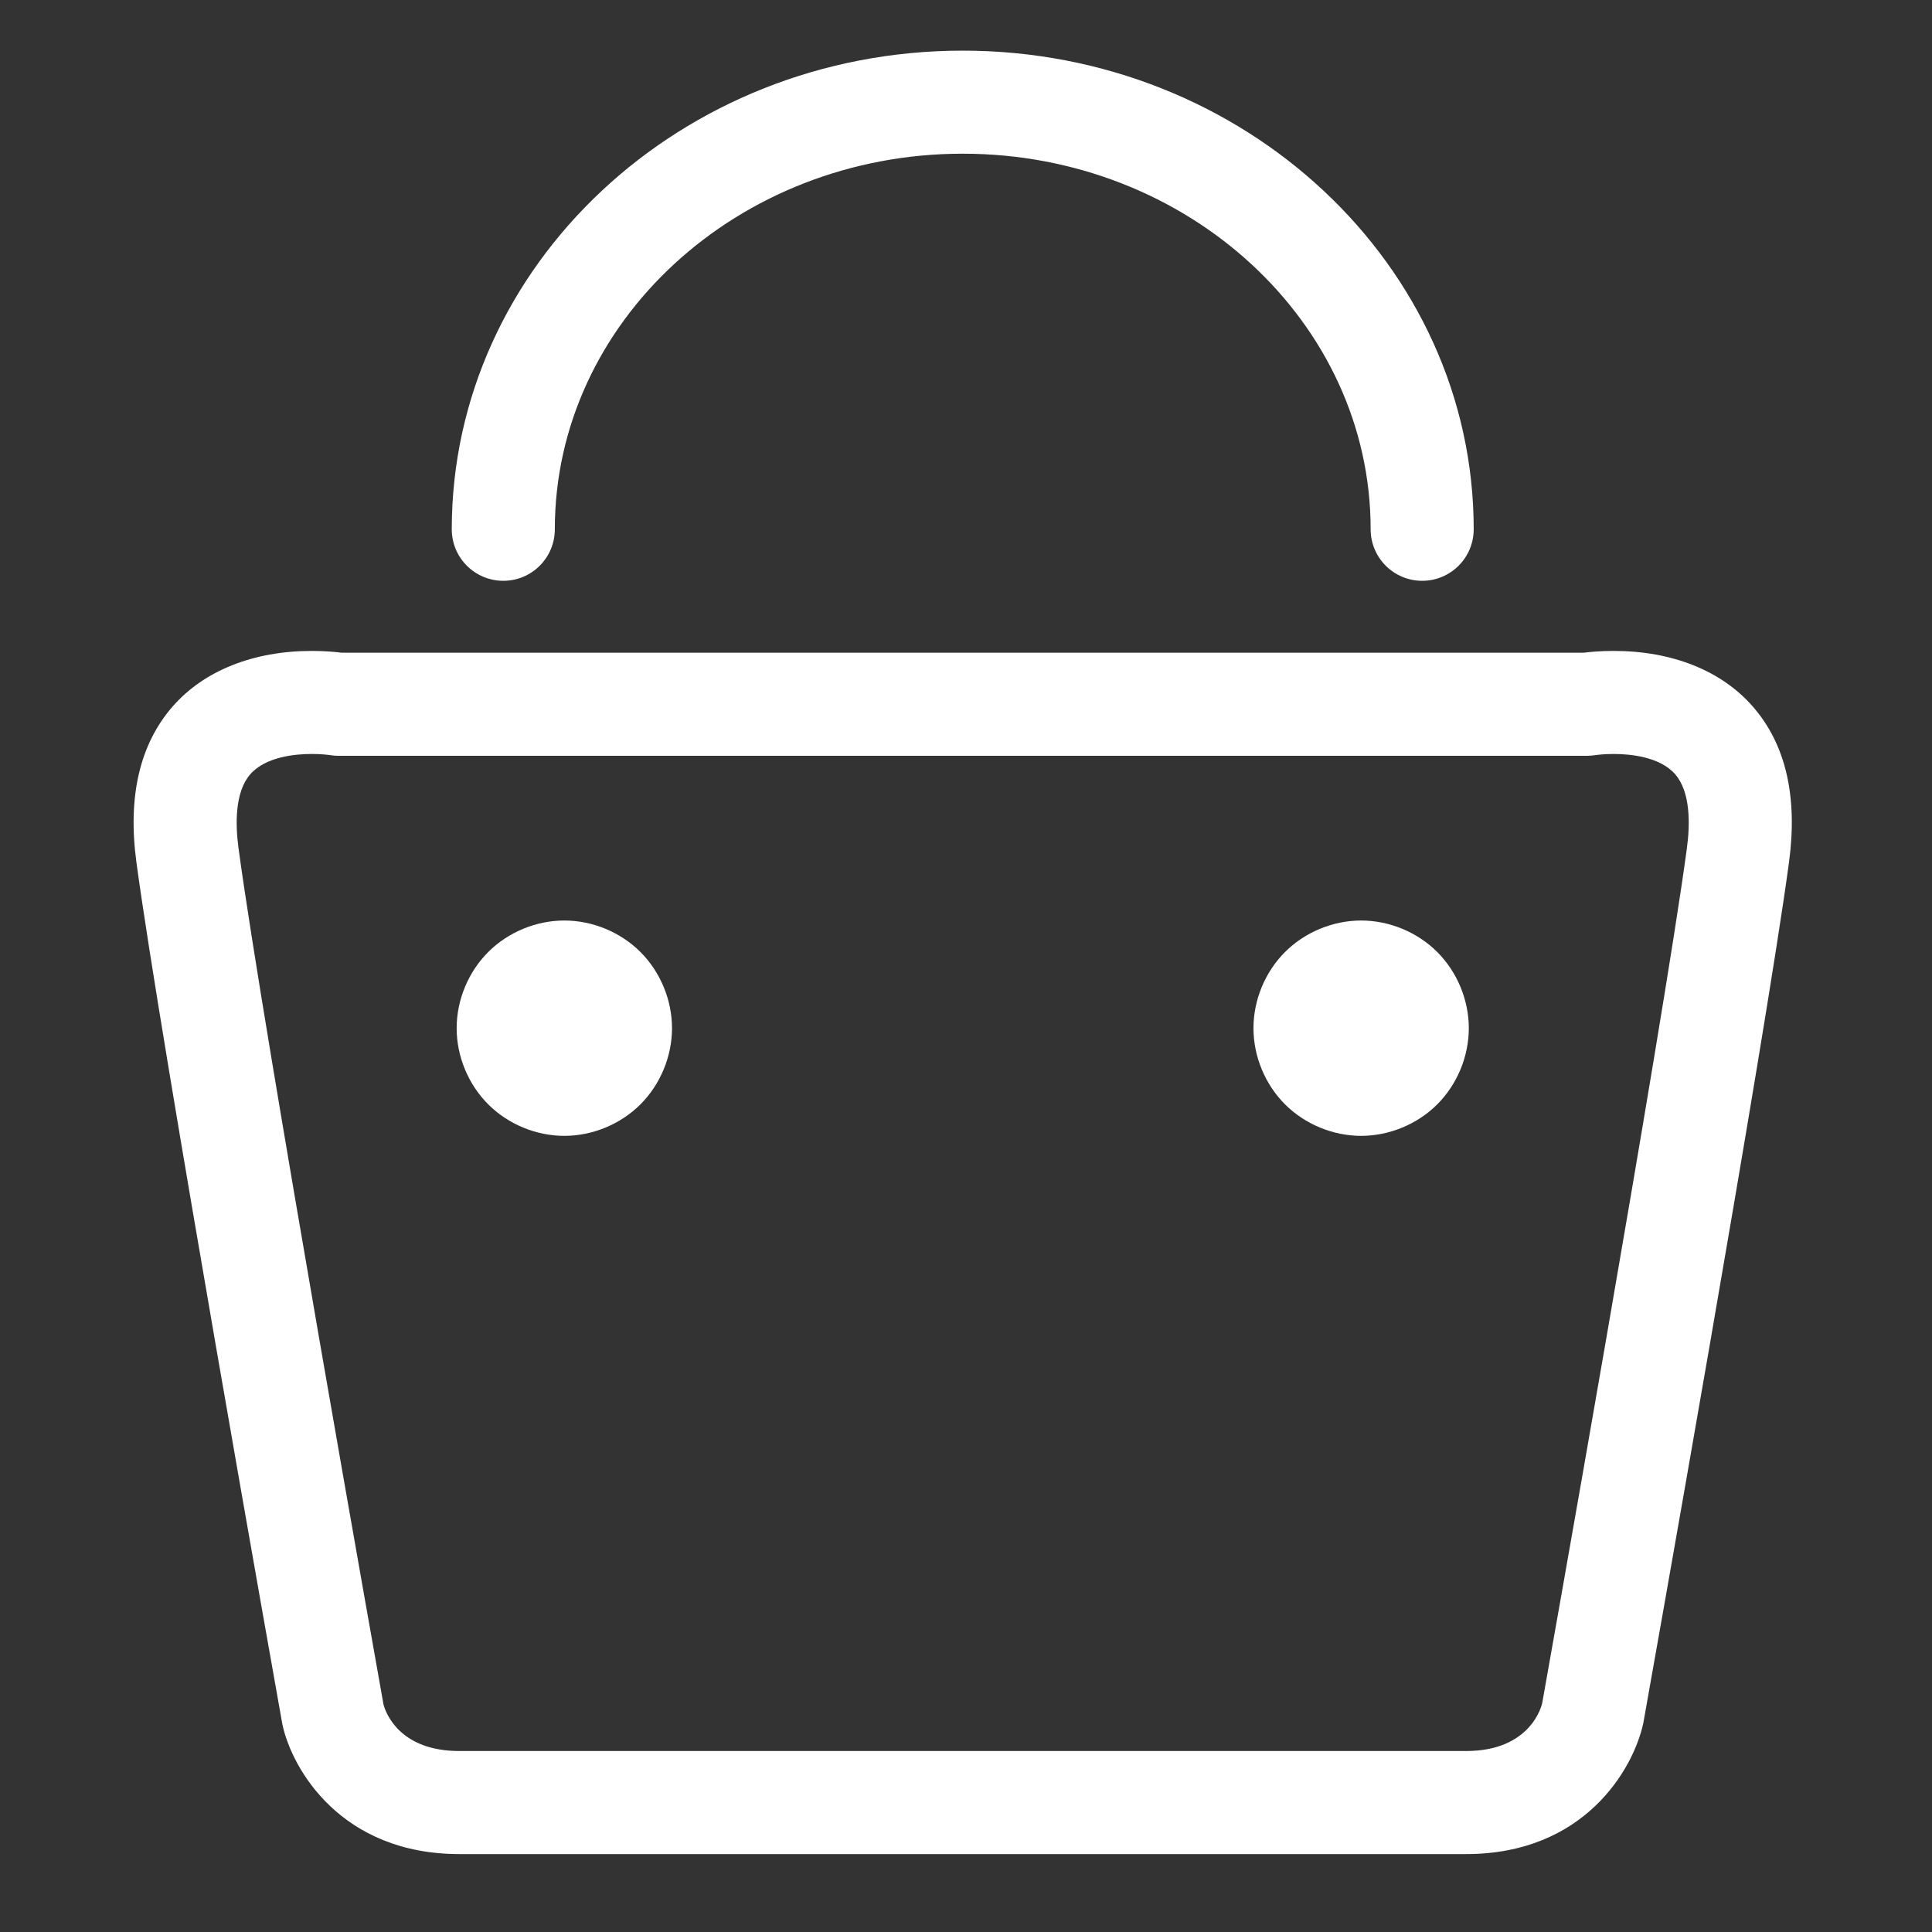 <?xml version="1.0" standalone="no"?><!DOCTYPE svg PUBLIC "-//W3C//DTD SVG 1.1//EN" "http://www.w3.org/Graphics/SVG/1.1/DTD/svg11.dtd"><svg t="1589858601603" class="icon" viewBox="0 0 1024 1024" version="1.1" xmlns="http://www.w3.org/2000/svg" p-id="1177" xmlns:xlink="http://www.w3.org/1999/xlink" width="200" height="200"><rect x="0" y="0" width="1024" height="1024" fill="#333333" stroke="none"/><defs><style type="text/css"></style></defs><path d="M777.063 982.699 243.477 982.699c-62.649 0-88.733-44.949-93.802-68.715-2.771-15.588-64.594-362.088-77.398-457.166-4.667-34.741 1.841-62.475 19.284-82.438 16.586-18.934 42.753-29.376 73.688-29.376 7.15 0 12.83 0.559 15.925 0.957l658.192 0c3.093-0.401 8.773-0.957 15.92-0.957 30.939 0 57.102 10.442 73.665 29.389 17.472 19.95 23.953 47.684 19.285 82.425-12.777 95.064-74.599 441.577-77.211 456.286C865.796 937.75 839.713 982.699 777.063 982.699L777.063 982.699zM165.25 399.621c-8.665 0-24.403 1.404-32.563 10.721-8.268 9.444-7.976 26.526-6.267 39.206 12.617 93.907 76.221 450.366 76.864 453.953 1.277 4.722 8.774 24.577 40.192 24.577l533.586 0c34.567 0 40.142-24.417 40.351-25.455 0.483-2.707 64.089-359.166 76.678-453.073 1.709-12.68 2.001-29.762-6.239-39.206-8.164-9.32-23.898-10.721-32.567-10.721-5.2 0-8.878 0.492-9.598 0.602-1.413 0.223-2.987 0.361-4.404 0.361L179.252 400.585c-1.518 0-3.041-0.138-4.559-0.387C174.16 400.119 170.45 399.621 165.25 399.621L165.25 399.621zM242.036 544.96c0 14.941 6.154 29.79 16.718 40.356 10.566 10.565 25.416 16.713 40.356 16.713 14.941 0 29.791-6.149 40.356-16.713 10.566-10.566 16.713-25.415 16.713-40.356 0-14.941-6.148-29.79-16.713-40.356-10.564-10.566-25.415-16.713-40.356-16.713-14.94 0-29.79 6.148-40.356 16.713C248.19 515.169 242.036 530.018 242.036 544.96L242.036 544.96zM664.361 544.96c0 14.941 6.148 29.79 16.713 40.356 10.564 10.565 25.415 16.713 40.356 16.713 14.94 0 29.79-6.149 40.356-16.713 10.564-10.566 16.713-25.415 16.713-40.356 0-14.941-6.15-29.79-16.713-40.356-10.566-10.566-25.416-16.713-40.356-16.713-14.941 0-29.791 6.148-40.356 16.713C670.509 515.169 664.361 530.018 664.361 544.96L664.361 544.96zM753.781 307.839c-15.095 0-27.309-12.228-27.309-27.311 0-109.763-97.002-199.067-216.213-199.067-119.216 0-216.19 89.304-216.19 199.067 0 15.082-12.216 27.311-27.311 27.311-15.096 0-27.312-12.228-27.312-27.311 0-139.887 121.482-253.688 270.812-253.688 149.326 0 270.833 113.801 270.833 253.688C781.092 295.611 768.879 307.839 753.781 307.839L753.781 307.839z" p-id="1178" fill="#ffffff"></path></svg>